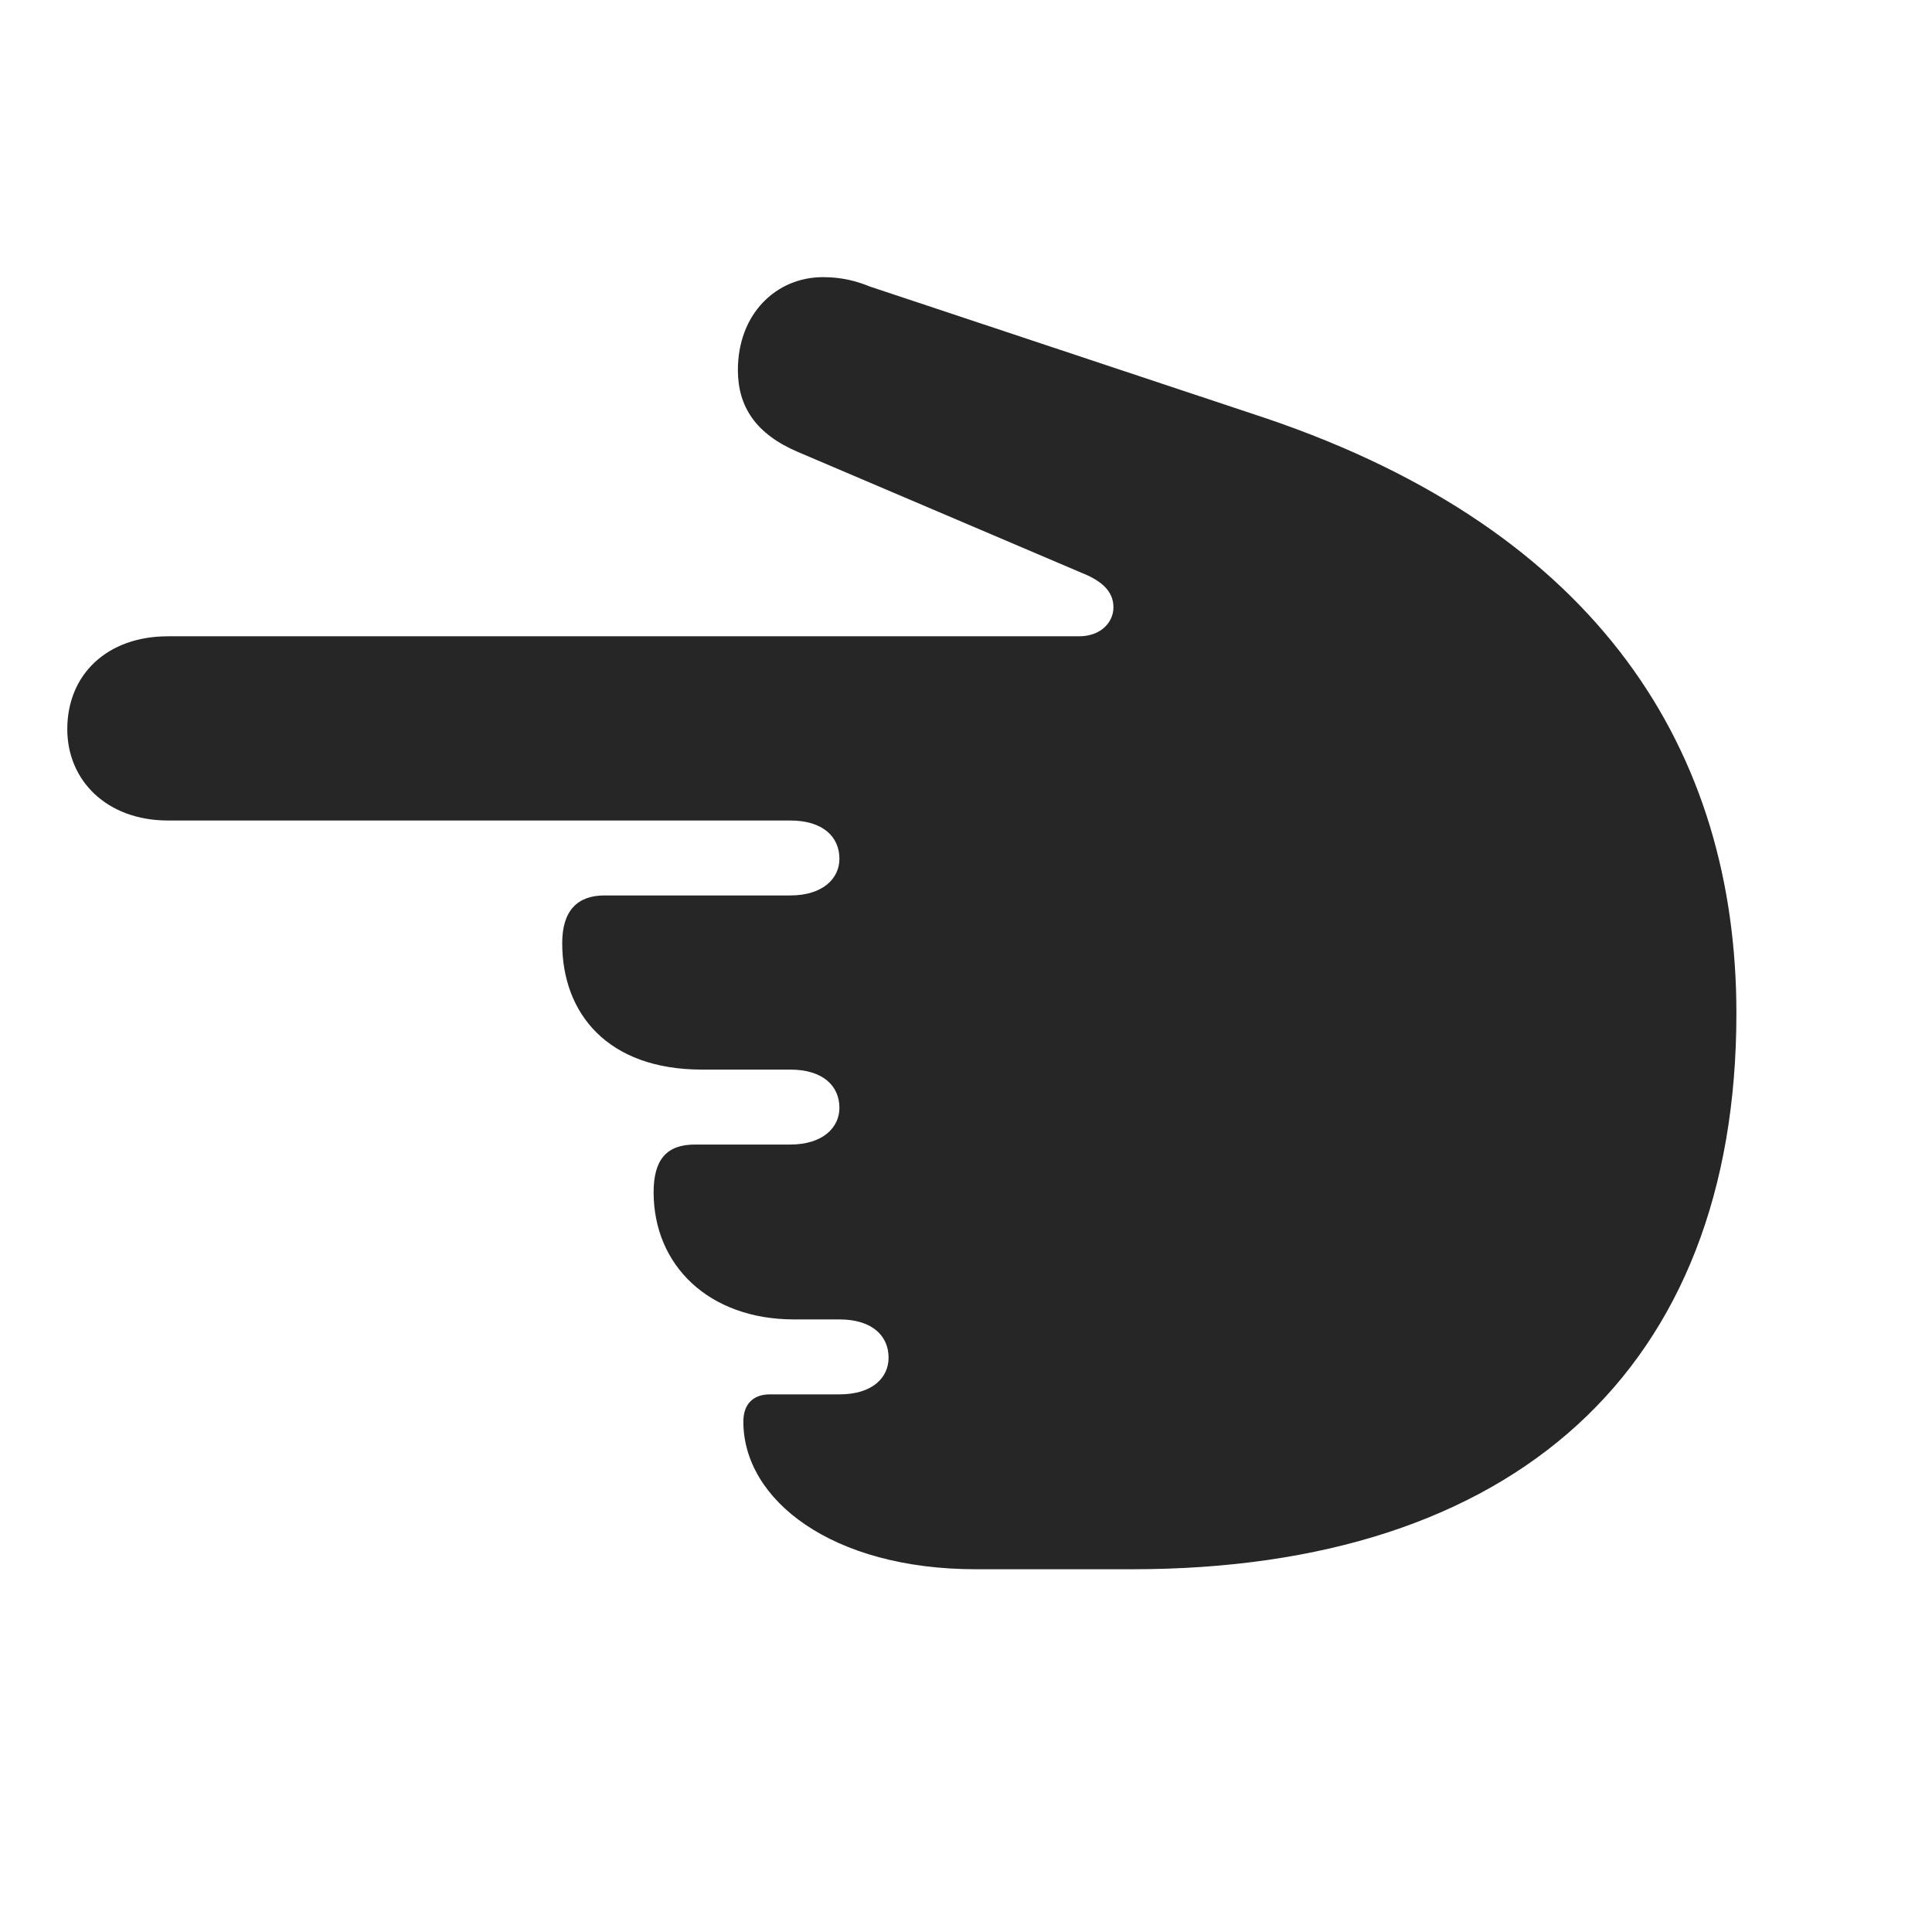 <svg width="29" height="29" viewBox="0 0 29 29" fill="none" xmlns="http://www.w3.org/2000/svg">
<g clip-path="url(#clip0_2124_46043)">
<path d="M26.064 15.211C26.064 11.285 24.014 7.98 19.01 6.281L13.057 4.301C12.857 4.219 12.635 4.16 12.354 4.16C11.65 4.16 11.076 4.711 11.076 5.555C11.076 6.105 11.346 6.516 11.979 6.785L16.244 8.602C16.596 8.742 16.713 8.918 16.713 9.117C16.713 9.34 16.525 9.551 16.197 9.551H2.521C1.607 9.551 1.01 10.125 1.01 10.945C1.01 11.719 1.607 12.316 2.521 12.316H11.861C12.354 12.316 12.6 12.562 12.6 12.891C12.6 13.184 12.354 13.441 11.861 13.441H9.072C8.662 13.441 8.439 13.676 8.439 14.156C8.439 15.211 9.119 16.055 10.537 16.055H11.861C12.354 16.055 12.6 16.301 12.6 16.629C12.6 16.922 12.354 17.18 11.861 17.18H10.432C10.01 17.18 9.811 17.402 9.811 17.895C9.811 18.996 10.643 19.805 11.92 19.805H12.6C13.104 19.805 13.338 20.062 13.338 20.379C13.338 20.672 13.104 20.93 12.6 20.93H11.557C11.299 20.93 11.158 21.082 11.158 21.34C11.158 22.512 12.482 23.555 14.65 23.555H16.994C22.725 23.555 26.064 20.555 26.064 15.211Z" fill="black" fill-opacity="0.85"/>
</g>
<defs>
<clipPath id="clip0_2124_46043">
<rect width="25.055" height="19.535" fill="white" transform="translate(1.01 4.02)"/>
</clipPath>
</defs>
</svg>
